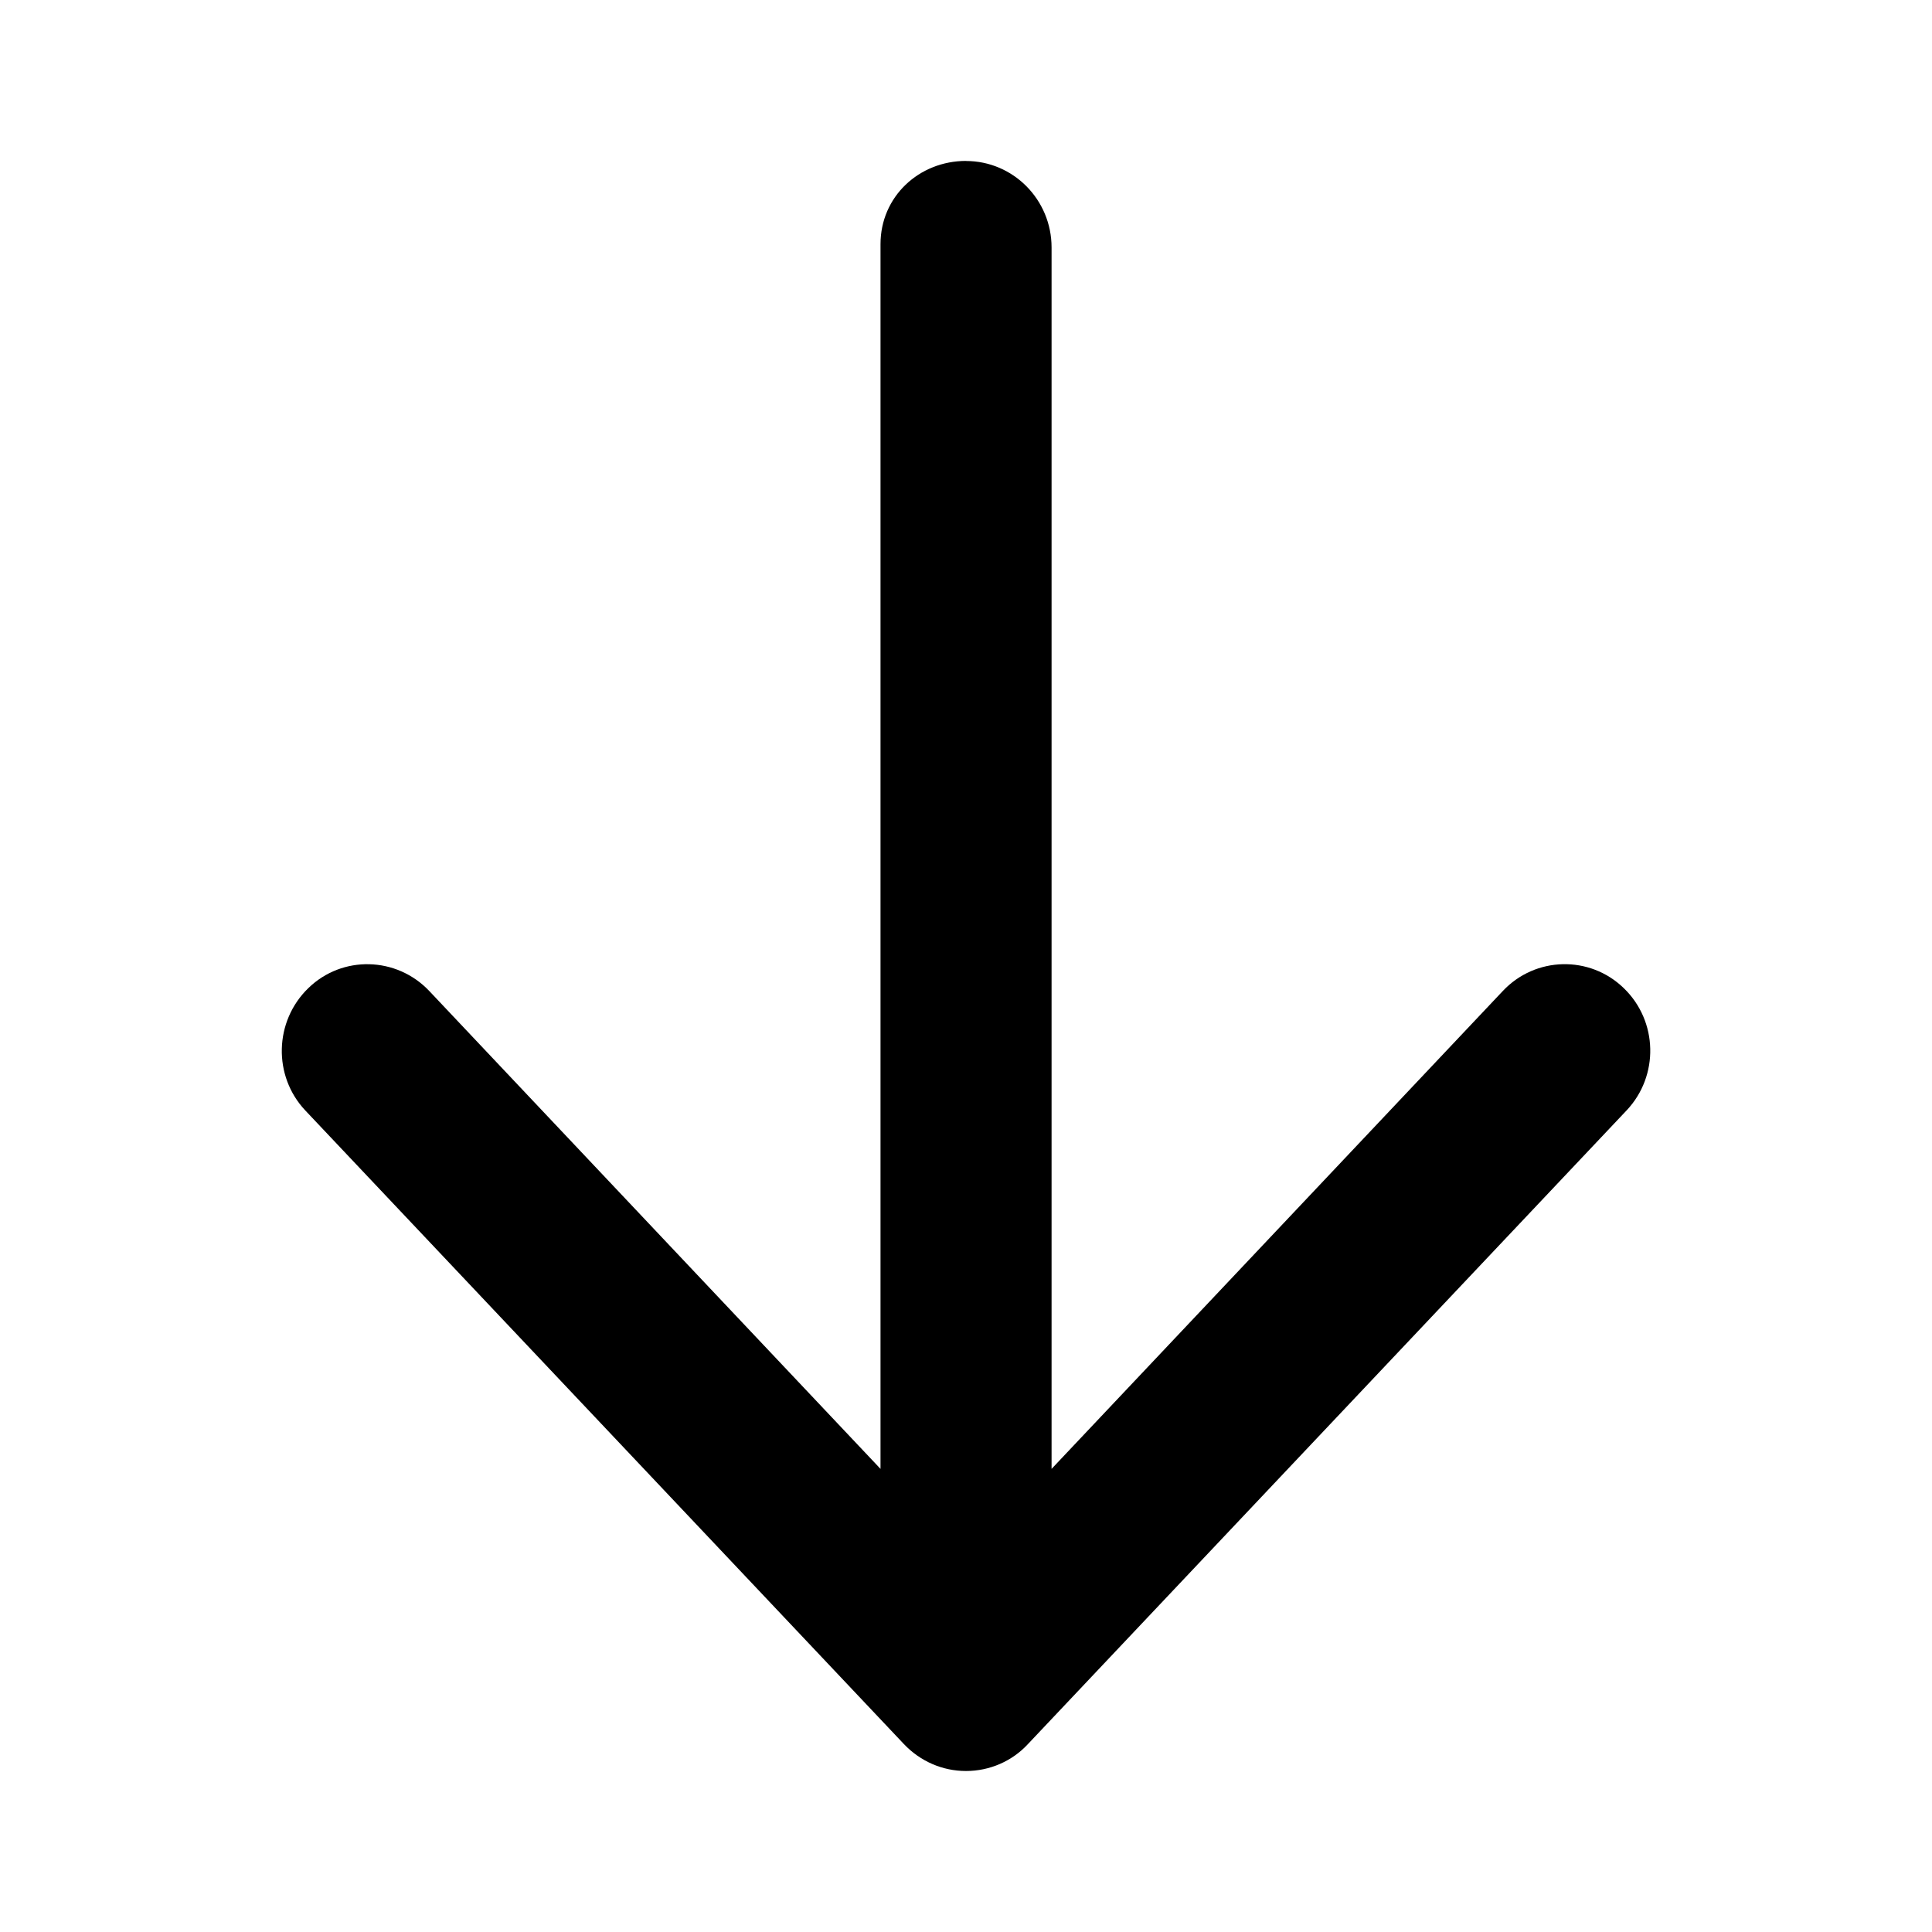 <!-- Generated by IcoMoon.io -->
<svg version="1.1" xmlns="http://www.w3.org/2000/svg" width="24" height="24" viewBox="0 0 24 24">
<title>arrow-down</title>
<path d="M12 2c0.587 0 1.063 0.481 1.063 1.074v15.173l5.605-5.936c0.405-0.431 1.081-0.446 1.503-0.036 0.425 0.41 0.44 1.089 0.036 1.518l-7.438 7.873c-0.198 0.214-0.477 0.334-0.769 0.334s-0.567-0.12-0.77-0.333l-7.438-7.873c-0.402-0.427-0.387-1.107 0.038-1.519 0.421-0.41 1.096-0.394 1.503 0.036l5.605 5.936v-15.214c0-0.591 0.479-1.034 1.063-1.034z"></path>
</svg>
